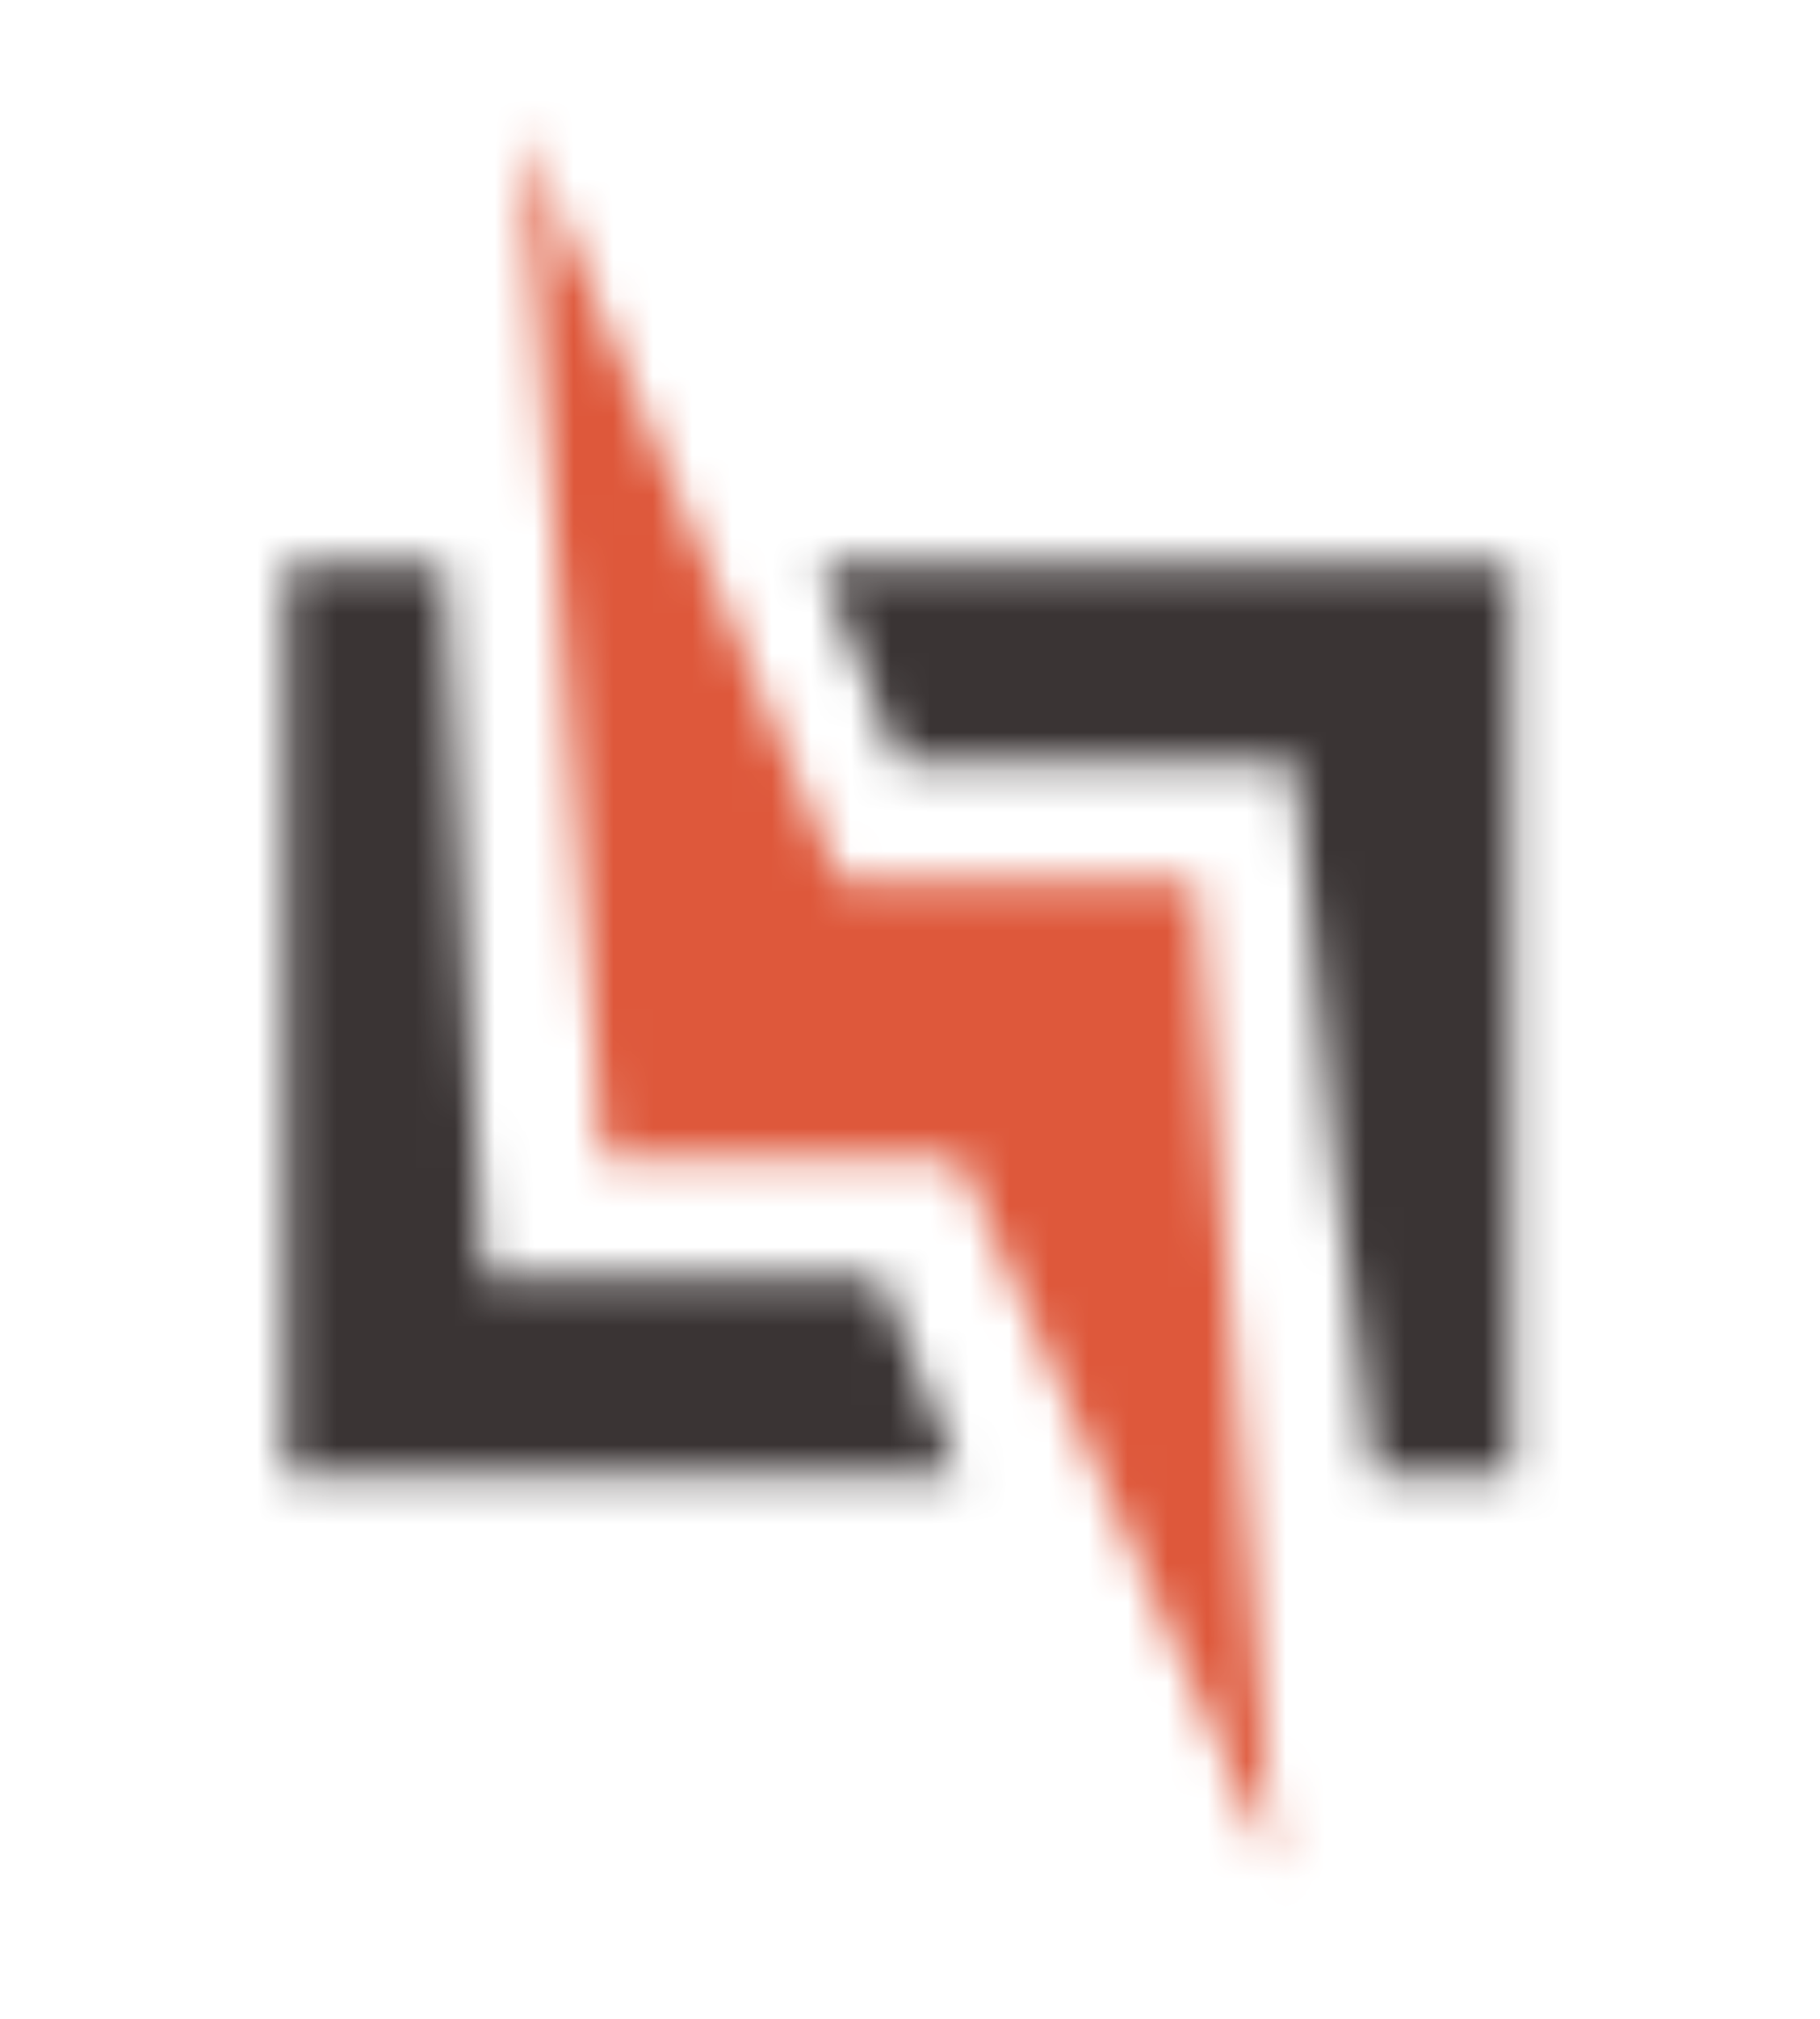 <svg width="46" height="51" viewBox="0 0 46 51" fill="none" xmlns="http://www.w3.org/2000/svg">
<mask id="path-1-inside-1" fill="white">
<path d="M24.218 37.246L22.218 32.246L12.218 32.246L11.218 14.246L7.718 14.246L7.218 14.246L7.218 26.746L7.218 37.246L15.718 37.246L24.218 37.246Z"/>
</mask>
<path d="M22.218 32.246L31.503 28.532L28.988 22.246L22.218 22.246L22.218 32.246ZM24.218 37.246L24.218 47.246L38.988 47.246L33.503 33.532L24.218 37.246ZM12.218 32.246L2.233 32.801L2.758 42.246L12.218 42.246L12.218 32.246ZM11.218 14.246L21.203 13.691L20.678 4.246L11.218 4.246L11.218 14.246ZM7.218 14.246L7.218 4.246L-2.782 4.246L-2.782 14.246L7.218 14.246ZM7.718 14.246L7.718 24.246L7.718 24.246L7.718 14.246ZM7.218 26.746L17.218 26.746L17.218 26.746L7.218 26.746ZM7.218 37.246L-2.782 37.246L-2.782 47.246L7.218 47.246L7.218 37.246ZM15.718 37.246L15.718 27.246L15.718 27.246L15.718 37.246ZM12.933 35.96L14.933 40.96L33.503 33.532L31.503 28.532L12.933 35.96ZM12.218 42.246L22.218 42.246L22.218 22.246L12.218 22.246L12.218 42.246ZM22.203 31.691L21.203 13.691L1.233 14.801L2.233 32.801L22.203 31.691ZM7.218 24.246L7.718 24.246L7.718 4.246L7.218 4.246L7.218 24.246ZM7.718 24.246L11.218 24.246L11.218 4.246L7.718 4.246L7.718 24.246ZM-2.782 14.246L-2.782 26.746L17.218 26.746L17.218 14.246L-2.782 14.246ZM-2.782 26.746L-2.782 37.246L17.218 37.246L17.218 26.746L-2.782 26.746ZM7.218 47.246L15.718 47.246L15.718 27.246L7.218 27.246L7.218 47.246ZM15.718 47.246L24.218 47.246L24.218 27.246L15.718 27.246L15.718 47.246Z" fill="#3A3434" mask="url(#path-1-inside-1)"/>
<mask id="path-3-inside-2" fill="white">
<path d="M20.718 14.246L22.718 19.246L32.718 19.246L33.718 29.246L34.718 37.246L38.218 37.246L38.218 27.246L38.218 14.246L30.718 14.246L20.718 14.246Z"/>
</mask>
<path d="M22.718 19.246L13.433 22.96L15.948 29.246L22.718 29.246L22.718 19.246ZM20.718 14.246L20.718 4.246L5.948 4.246L11.433 17.96L20.718 14.246ZM38.218 37.246L38.218 47.246L48.218 47.246L48.218 37.246L38.218 37.246ZM34.718 37.246L24.795 38.486L25.89 47.246L34.718 47.246L34.718 37.246ZM32.718 19.246L42.668 18.251L41.768 9.246L32.718 9.246L32.718 19.246ZM33.718 29.246L23.768 30.241L23.78 30.364L23.795 30.486L33.718 29.246ZM38.218 27.246L28.218 27.246L28.218 27.246L38.218 27.246ZM38.218 14.246L48.218 14.246L48.218 4.246L38.218 4.246L38.218 14.246ZM30.718 14.246L30.718 24.246L30.718 24.246L30.718 14.246ZM32.003 15.532L30.003 10.532L11.433 17.96L13.433 22.96L32.003 15.532ZM38.218 27.246L34.718 27.246L34.718 47.246L38.218 47.246L38.218 27.246ZM32.718 9.246L22.718 9.246L22.718 29.246L32.718 29.246L32.718 9.246ZM22.768 20.241L23.768 30.241L43.668 28.251L42.668 18.251L22.768 20.241ZM23.795 30.486L24.795 38.486L44.641 36.005L43.641 28.006L23.795 30.486ZM48.218 37.246L48.218 27.246L28.218 27.246L28.218 37.246L48.218 37.246ZM48.218 27.246L48.218 14.246L28.218 14.246L28.218 27.246L48.218 27.246ZM38.218 4.246L30.718 4.246L30.718 24.246L38.218 24.246L38.218 4.246ZM30.718 4.246L20.718 4.246L20.718 24.246L30.718 24.246L30.718 4.246Z" fill="#3A3434" mask="url(#path-3-inside-2)"/>
<mask id="path-5-inside-3" fill="white">
<path d="M32.218 47.246L24.218 29.246L15.218 29.246L13.218 3.246L21.218 22.246L30.218 22.246L32.218 47.246Z"/>
</mask>
<path d="M24.218 29.246L51.632 17.062L43.714 -0.754L24.218 -0.754L24.218 29.246ZM32.218 47.246L4.804 59.43L62.123 44.853L32.218 47.246ZM30.218 22.246L60.123 19.854L57.914 -7.754L30.218 -7.754L30.218 22.246ZM21.218 22.246L-6.431 33.888L1.299 52.246L21.218 52.246L21.218 22.246ZM13.218 3.246L40.867 -8.396L-16.694 5.547L13.218 3.246ZM15.218 29.246L-14.694 31.547L-12.563 59.246L15.218 59.246L15.218 29.246ZM-3.196 41.43L4.804 59.43L59.632 35.062L51.632 17.062L-3.196 41.43ZM62.123 44.853L60.123 19.854L0.314 24.638L2.314 49.638L62.123 44.853ZM30.218 -7.754L21.218 -7.754L21.218 52.246L30.218 52.246L30.218 -7.754ZM48.867 10.604L40.867 -8.396L-14.431 14.888L-6.431 33.888L48.867 10.604ZM-16.694 5.547L-14.694 31.547L45.13 26.945L43.13 0.945L-16.694 5.547ZM15.218 59.246L24.218 59.246L24.218 -0.754L15.218 -0.754L15.218 59.246Z" fill="#DE583B" mask="url(#path-5-inside-3)"/>
</svg>
